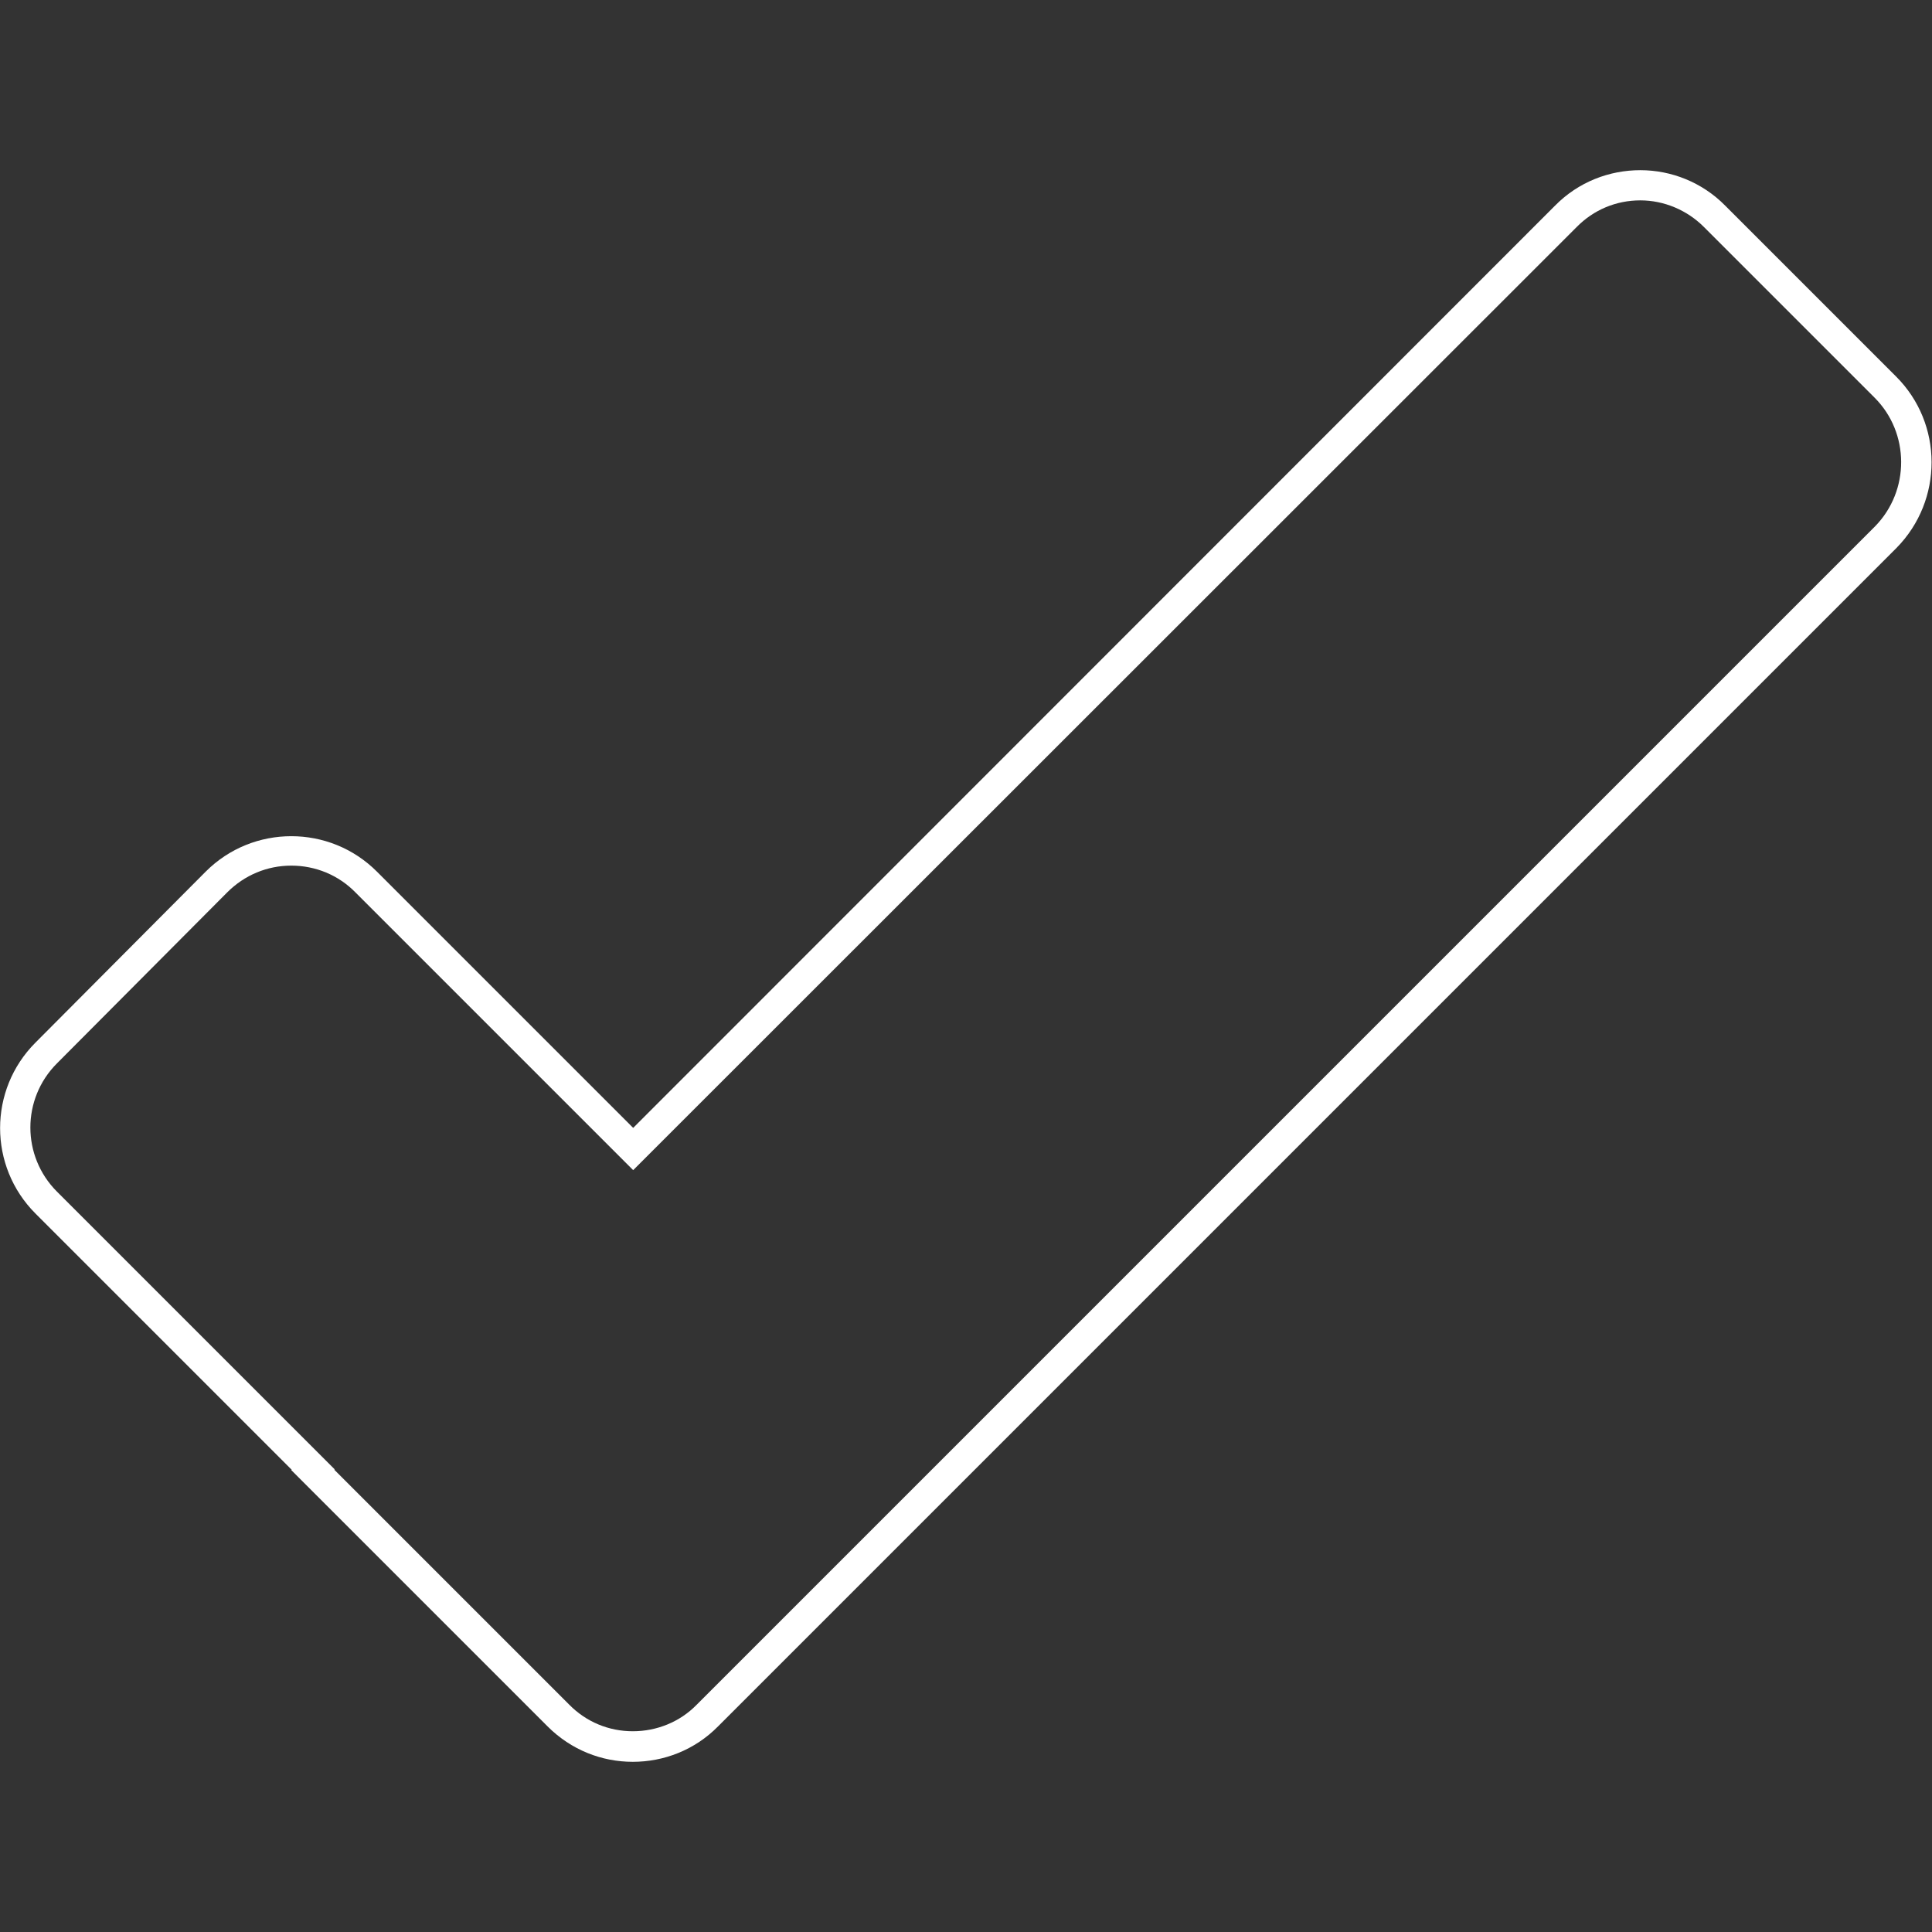 <svg version="1.1" xmlns="http://www.w3.org/2000/svg" x="0" y="0" viewBox="0 0 512 512" style="enable-background:new 0 0 512 512" xml:space="preserve"><rect x="0" y="0" width="512" height="512" fill="#333333" stroke="none"/><path d="M434.7 53.1c6.3 0 12.4 2.6 16.8 7l45.3 45.3c9.3 9.3 9.4 24.6.1 34.1L184.6 451.8c-4.4 4.5-10.5 7-16.9 7-6.4 0-12.4-2.5-16.9-7.1l-62.2-62.2.1-.1-5.7-5.7-67.9-67.9c-9.4-9.4-9.4-24.6 0-34l45.1-45.3c4.6-4.6 10.6-7.1 17-7.1s12.5 2.5 17 7.1l67.9 67.9 5.7 5.7 5.7-5.7L417.8 60.2c4.5-4.6 10.5-7.1 16.9-7.1m0-8c-8.2 0-16.4 3.1-22.6 9.4L167.8 298.9 99.9 231c-6.3-6.3-14.5-9.4-22.7-9.4s-16.4 3.1-22.7 9.4L9.4 276.3c-12.5 12.5-12.5 32.8 0 45.3l67.9 67.9-.1.1 67.9 67.9c6.3 6.3 14.4 9.4 22.6 9.4s16.4-3.1 22.6-9.4l312.3-312.3c12.4-12.6 12.4-32.9-.1-45.4l-45.3-45.3c-6.1-6.2-14.3-9.4-22.5-9.4z" style="fill:#fff"/></svg>